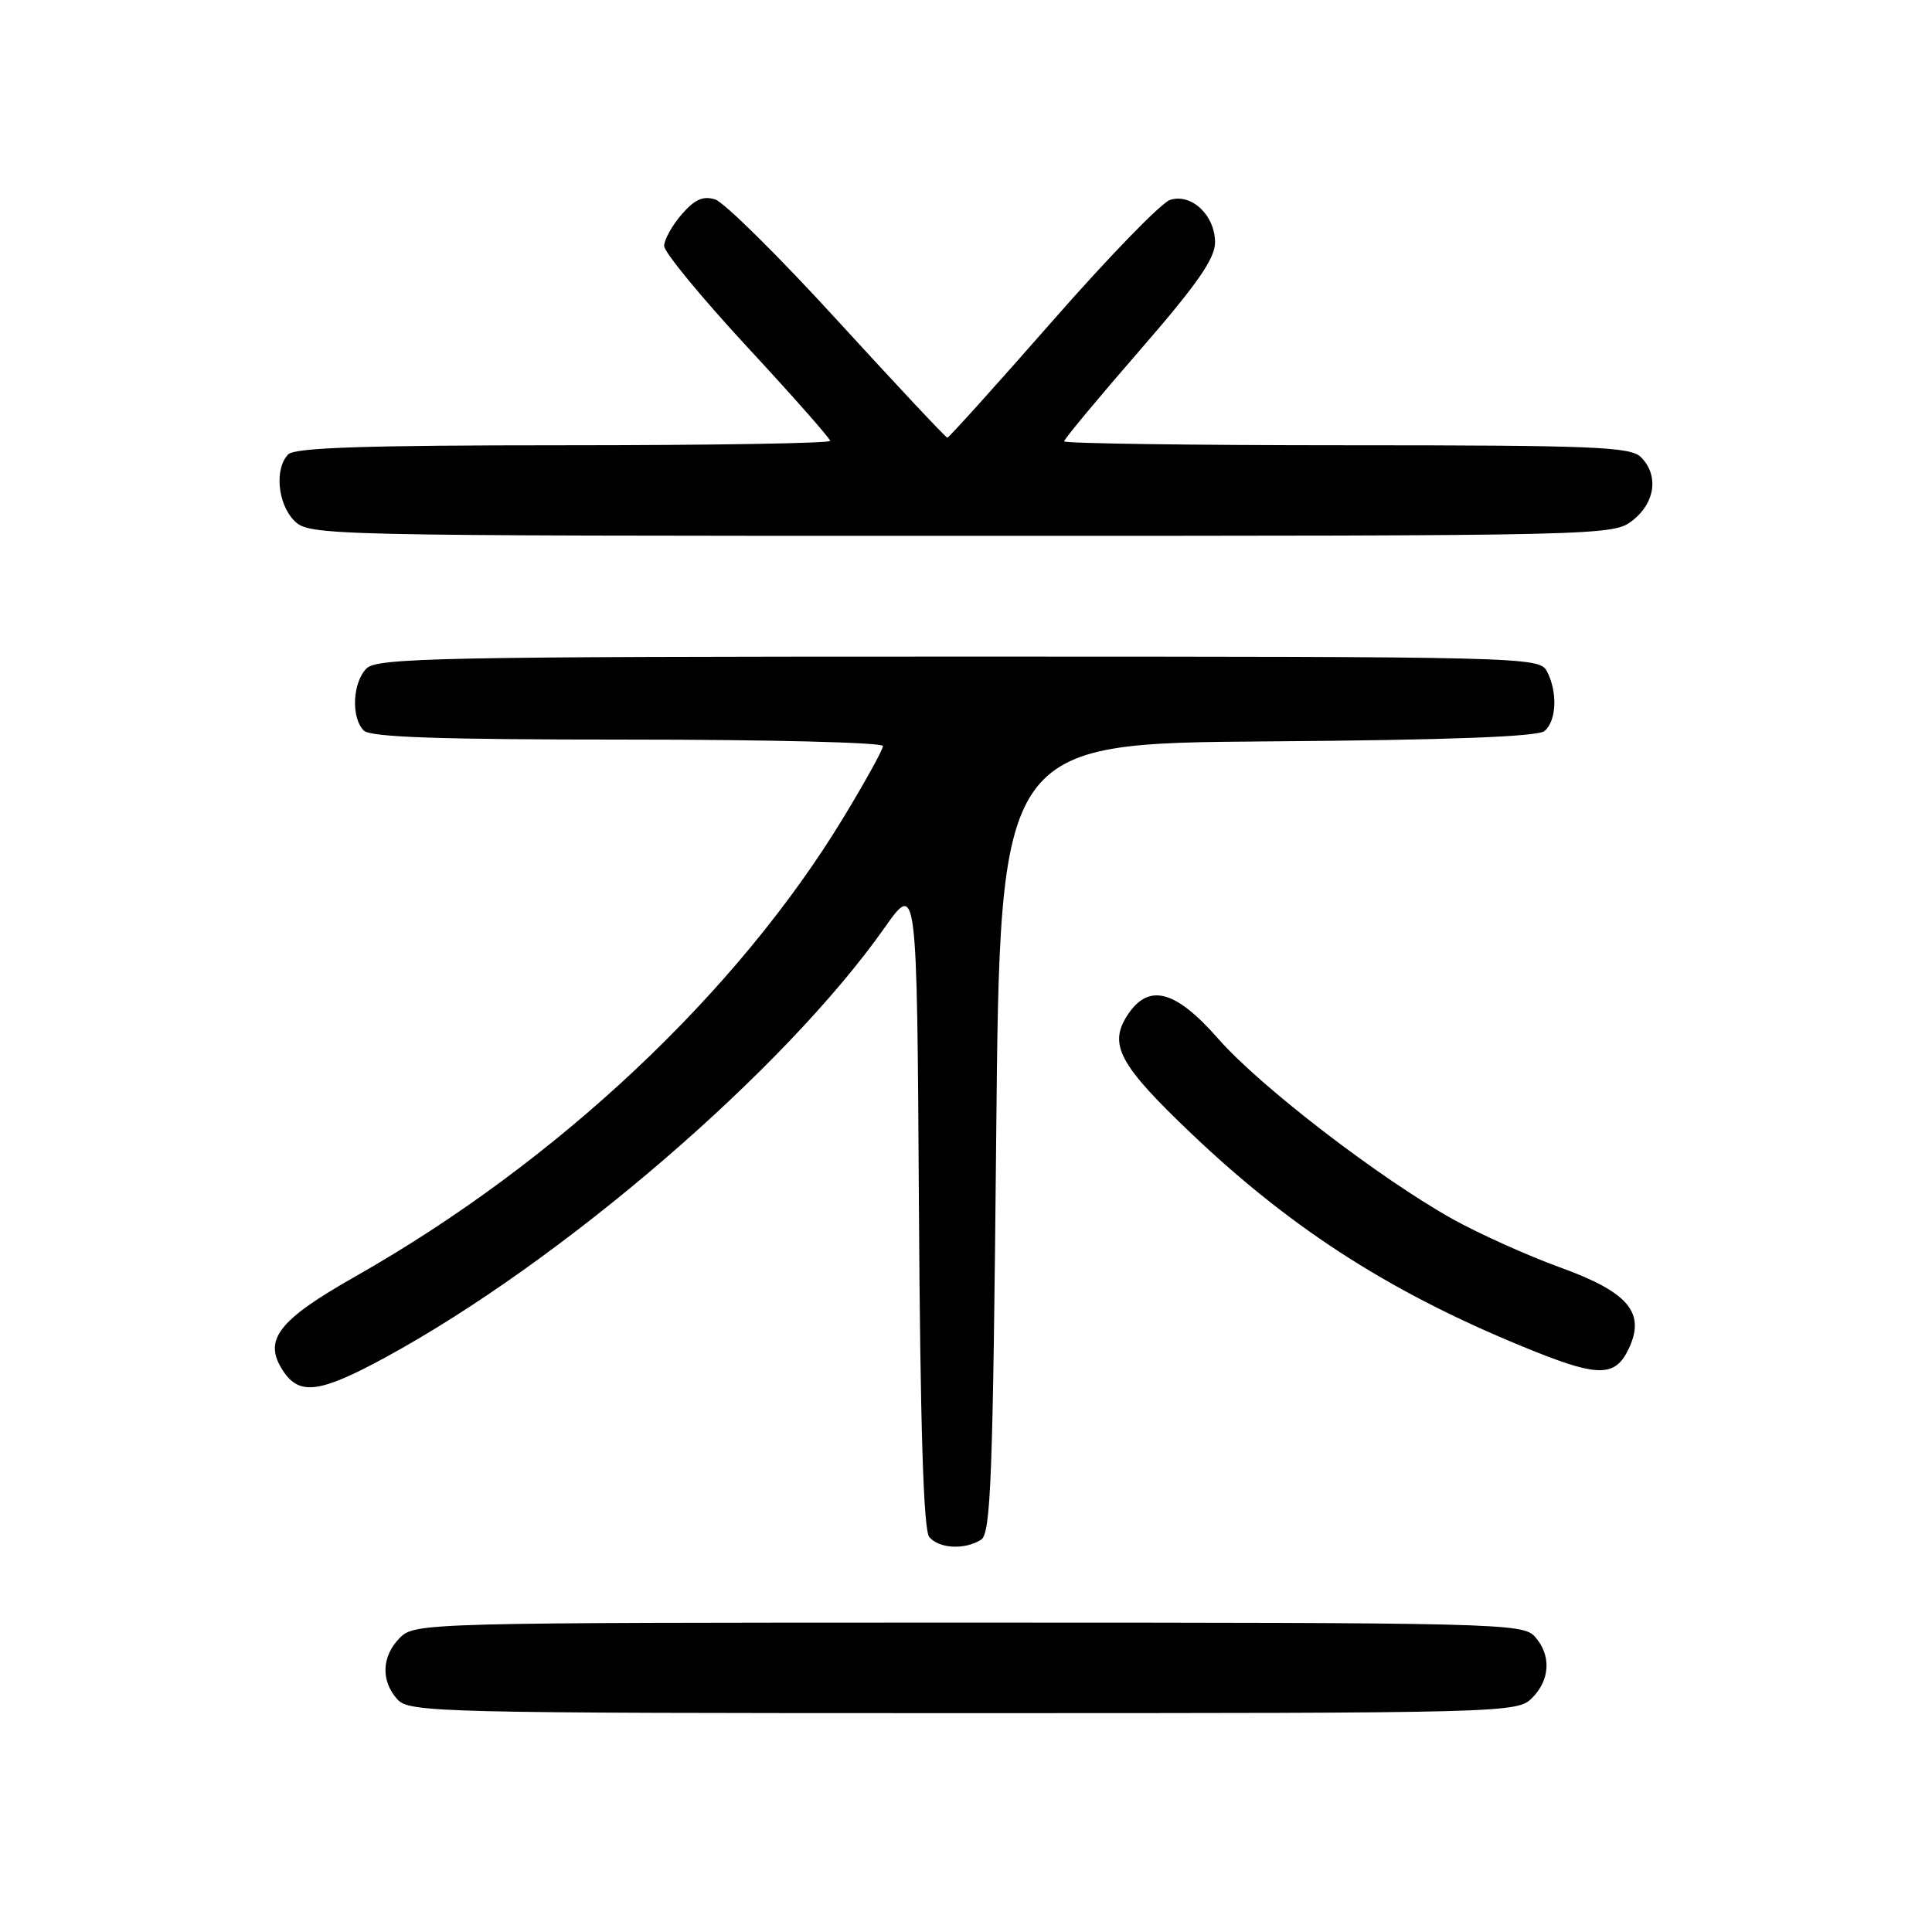 <?xml version="1.0" encoding="UTF-8" standalone="no"?>
<!DOCTYPE svg PUBLIC "-//W3C//DTD SVG 1.1//EN" "http://www.w3.org/Graphics/SVG/1.1/DTD/svg11.dtd" >
<svg xmlns="http://www.w3.org/2000/svg" xmlns:xlink="http://www.w3.org/1999/xlink" version="1.1" viewBox="0 0 256 256">
 <g >
 <path fill="currentColor"
d=" M 203.00 225.00 C 205.43 222.57 205.57 219.29 203.35 216.83 C 201.77 215.09 198.13 215.00 128.35 215.00 C 56.33 215.00 54.96 215.04 53.00 217.00 C 50.57 219.43 50.43 222.71 52.65 225.17 C 54.23 226.91 57.87 227.00 127.65 227.00 C 199.67 227.00 201.04 226.96 203.00 225.00 Z  M 130.00 204.02 C 131.29 203.21 131.57 195.80 132.00 150.79 C 132.50 98.50 132.50 98.50 167.91 98.24 C 192.02 98.06 203.75 97.62 204.66 96.86 C 206.26 95.54 206.41 91.63 204.96 88.93 C 203.96 87.05 202.04 87.00 127.04 87.00 C 58.47 87.00 49.97 87.17 48.57 88.57 C 46.71 90.43 46.50 95.10 48.20 96.80 C 49.09 97.69 58.24 98.00 83.20 98.00 C 101.79 98.00 117.00 98.38 117.00 98.85 C 117.00 99.32 114.64 103.59 111.75 108.35 C 97.66 131.56 73.86 153.94 47.15 169.10 C 36.81 174.96 34.82 177.55 37.50 181.63 C 39.66 184.94 42.35 184.60 51.00 179.90 C 74.41 167.18 103.90 141.81 117.19 122.96 C 121.50 116.85 121.50 116.85 121.76 159.58 C 121.94 189.11 122.37 202.74 123.13 203.66 C 124.42 205.21 127.83 205.39 130.00 204.02 Z  M 215.80 178.75 C 218.09 173.94 215.80 171.22 206.67 167.92 C 202.37 166.36 195.96 163.47 192.44 161.51 C 182.69 156.05 166.97 143.96 161.44 137.66 C 155.74 131.16 152.21 130.23 149.41 134.49 C 146.84 138.42 148.28 141.09 157.94 150.28 C 171.53 163.21 185.02 171.75 203.50 179.13 C 211.86 182.46 214.05 182.40 215.80 178.75 Z  M 216.37 68.93 C 219.34 66.58 219.81 62.95 217.43 60.57 C 216.06 59.20 211.12 59.00 178.43 59.00 C 157.84 59.00 141.00 58.76 141.00 58.48 C 141.00 58.19 145.50 52.78 151.00 46.45 C 158.58 37.73 161.00 34.27 161.00 32.13 C 161.00 28.53 157.88 25.58 155.04 26.49 C 153.88 26.85 146.85 34.10 139.42 42.58 C 131.98 51.06 125.73 58.00 125.53 58.00 C 125.33 58.00 118.82 51.05 111.05 42.56 C 103.29 34.06 95.96 26.81 94.77 26.43 C 93.16 25.92 92.04 26.42 90.31 28.43 C 89.04 29.90 88.00 31.78 88.00 32.59 C 88.00 33.41 92.95 39.42 99.00 45.96 C 105.05 52.49 110.00 58.10 110.00 58.42 C 110.00 58.74 94.12 59.00 74.70 59.00 C 48.58 59.00 39.09 59.31 38.20 60.20 C 36.35 62.05 36.78 66.78 39.00 69.00 C 40.97 70.97 42.33 71.00 127.37 71.00 C 213.22 71.00 213.75 70.99 216.37 68.93 Z "/>
</g>
</svg>
